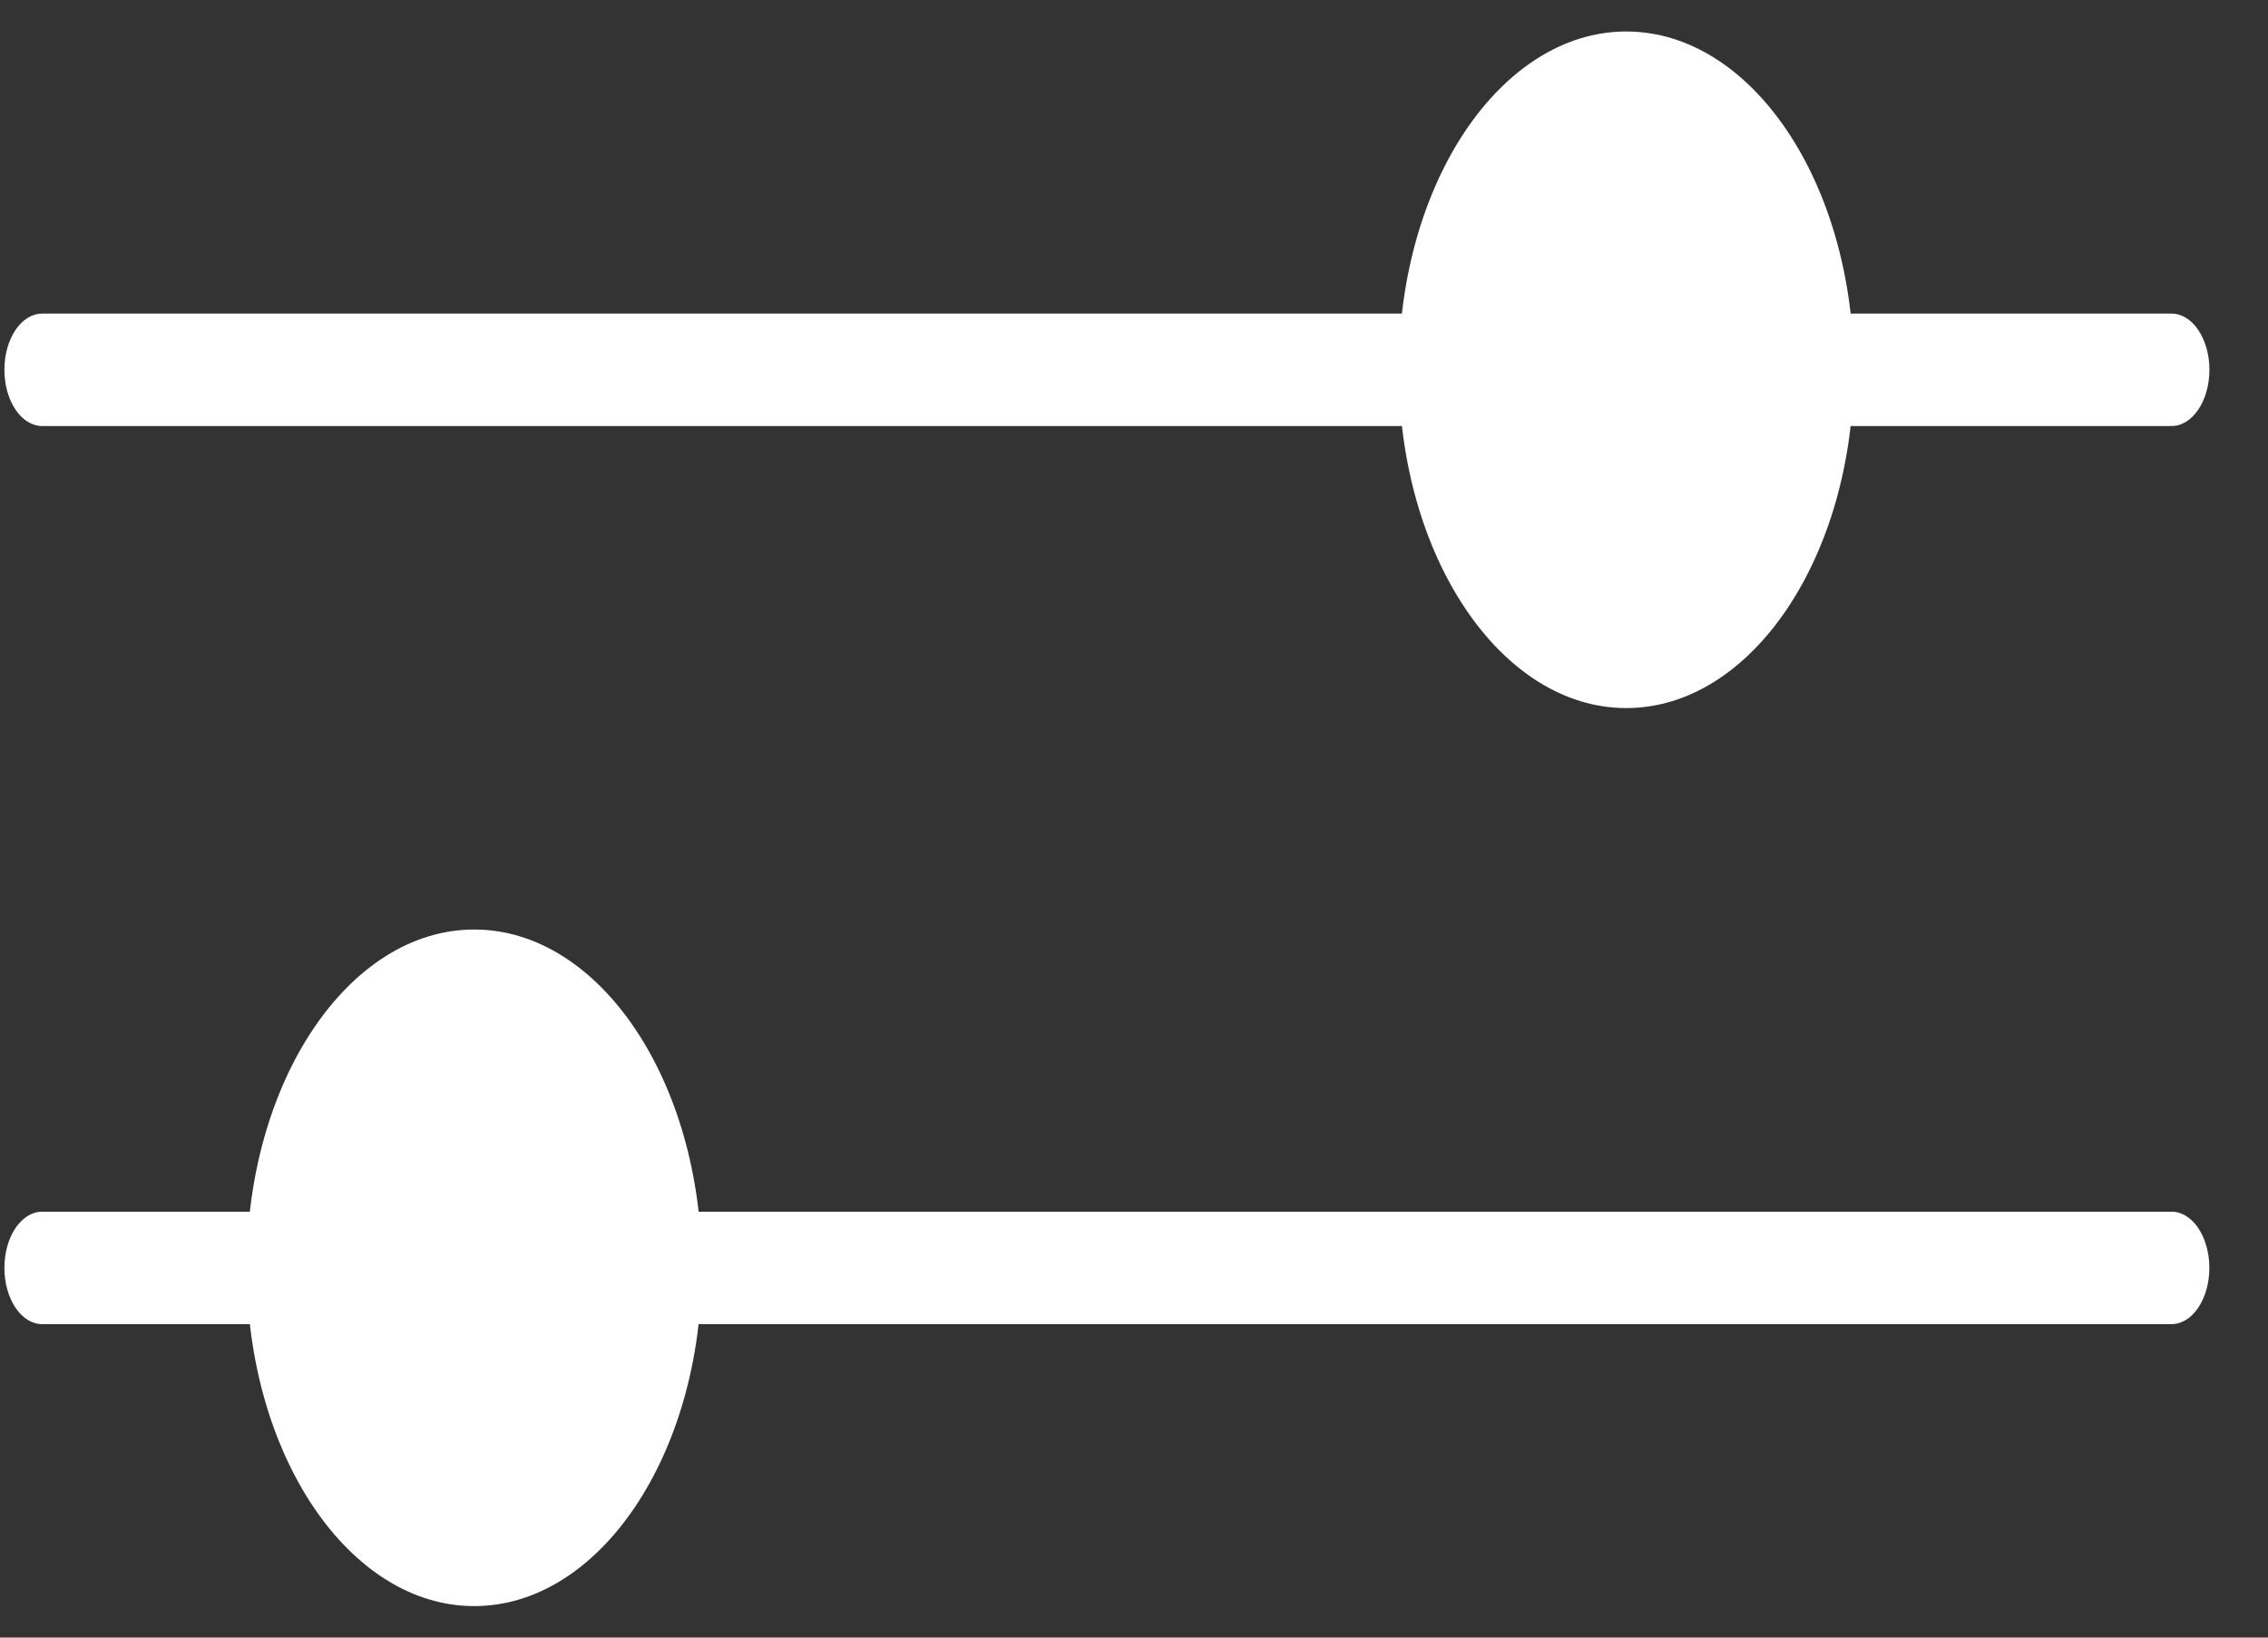 <svg width="36" height="26" viewBox="0 0 36 26" fill="none" xmlns="http://www.w3.org/2000/svg">
<rect x="0" y="0" width="36" height="26" fill="#333333" stroke="none"/>
<path d="M34.47 21.023L10.539 21.023C10.208 21.023 9.939 20.623 9.939 20.13C9.939 19.637 10.208 19.238 10.539 19.238L34.47 19.238C34.801 19.238 35.069 19.637 35.069 20.13C35.069 20.623 34.801 21.023 34.47 21.023Z" fill="white"/>
<path d="M7.527 25.5C5.536 25.5 3.916 23.091 3.916 20.129C3.916 17.167 5.536 14.758 7.527 14.758C9.519 14.758 11.139 17.167 11.139 20.129C11.139 23.091 9.519 25.5 7.527 25.5ZM7.153 23.429C5.823 23.429 6.736 18.971 6.736 20.95C6.736 22.928 6.656 16.612 7.986 16.612C9.316 16.612 8.82 21.689 8.82 19.71C8.82 17.732 8.483 23.429 7.153 23.429Z" fill="white"/>
<path d="M4.516 21.023H0.669C0.338 21.023 0.07 20.623 0.07 20.13C0.07 19.637 0.338 19.238 0.669 19.238H4.516C4.847 19.238 5.116 19.637 5.116 20.13C5.116 20.623 4.847 21.023 4.516 21.023Z" fill="white"/>
<path d="M22.802 6.764L0.669 6.764C0.338 6.764 0.07 6.364 0.07 5.871C0.07 5.378 0.338 4.979 0.669 4.979L22.802 4.979C23.133 4.979 23.402 5.378 23.402 5.871C23.402 6.364 23.133 6.764 22.802 6.764Z" fill="white"/>
<path d="M25.814 11.242C23.823 11.242 22.203 8.832 22.203 5.87C22.203 2.909 23.823 0.5 25.814 0.5C27.805 0.5 29.425 2.909 29.425 5.871C29.425 8.833 27.805 11.242 25.814 11.242ZM25.903 7.316C24.573 7.316 26.32 3.893 26.32 5.871C26.32 7.849 24.573 5.87 25.903 5.87C27.233 5.87 25.486 6.816 25.486 4.838C25.486 2.859 27.233 7.316 25.903 7.316Z" fill="white"/>
<path d="M34.47 6.764L28.826 6.764C28.495 6.764 28.226 6.364 28.226 5.871C28.226 5.378 28.495 4.979 28.826 4.979L34.47 4.979C34.801 4.979 35.07 5.378 35.07 5.871C35.07 6.364 34.801 6.764 34.47 6.764Z" fill="white"/>
</svg>
